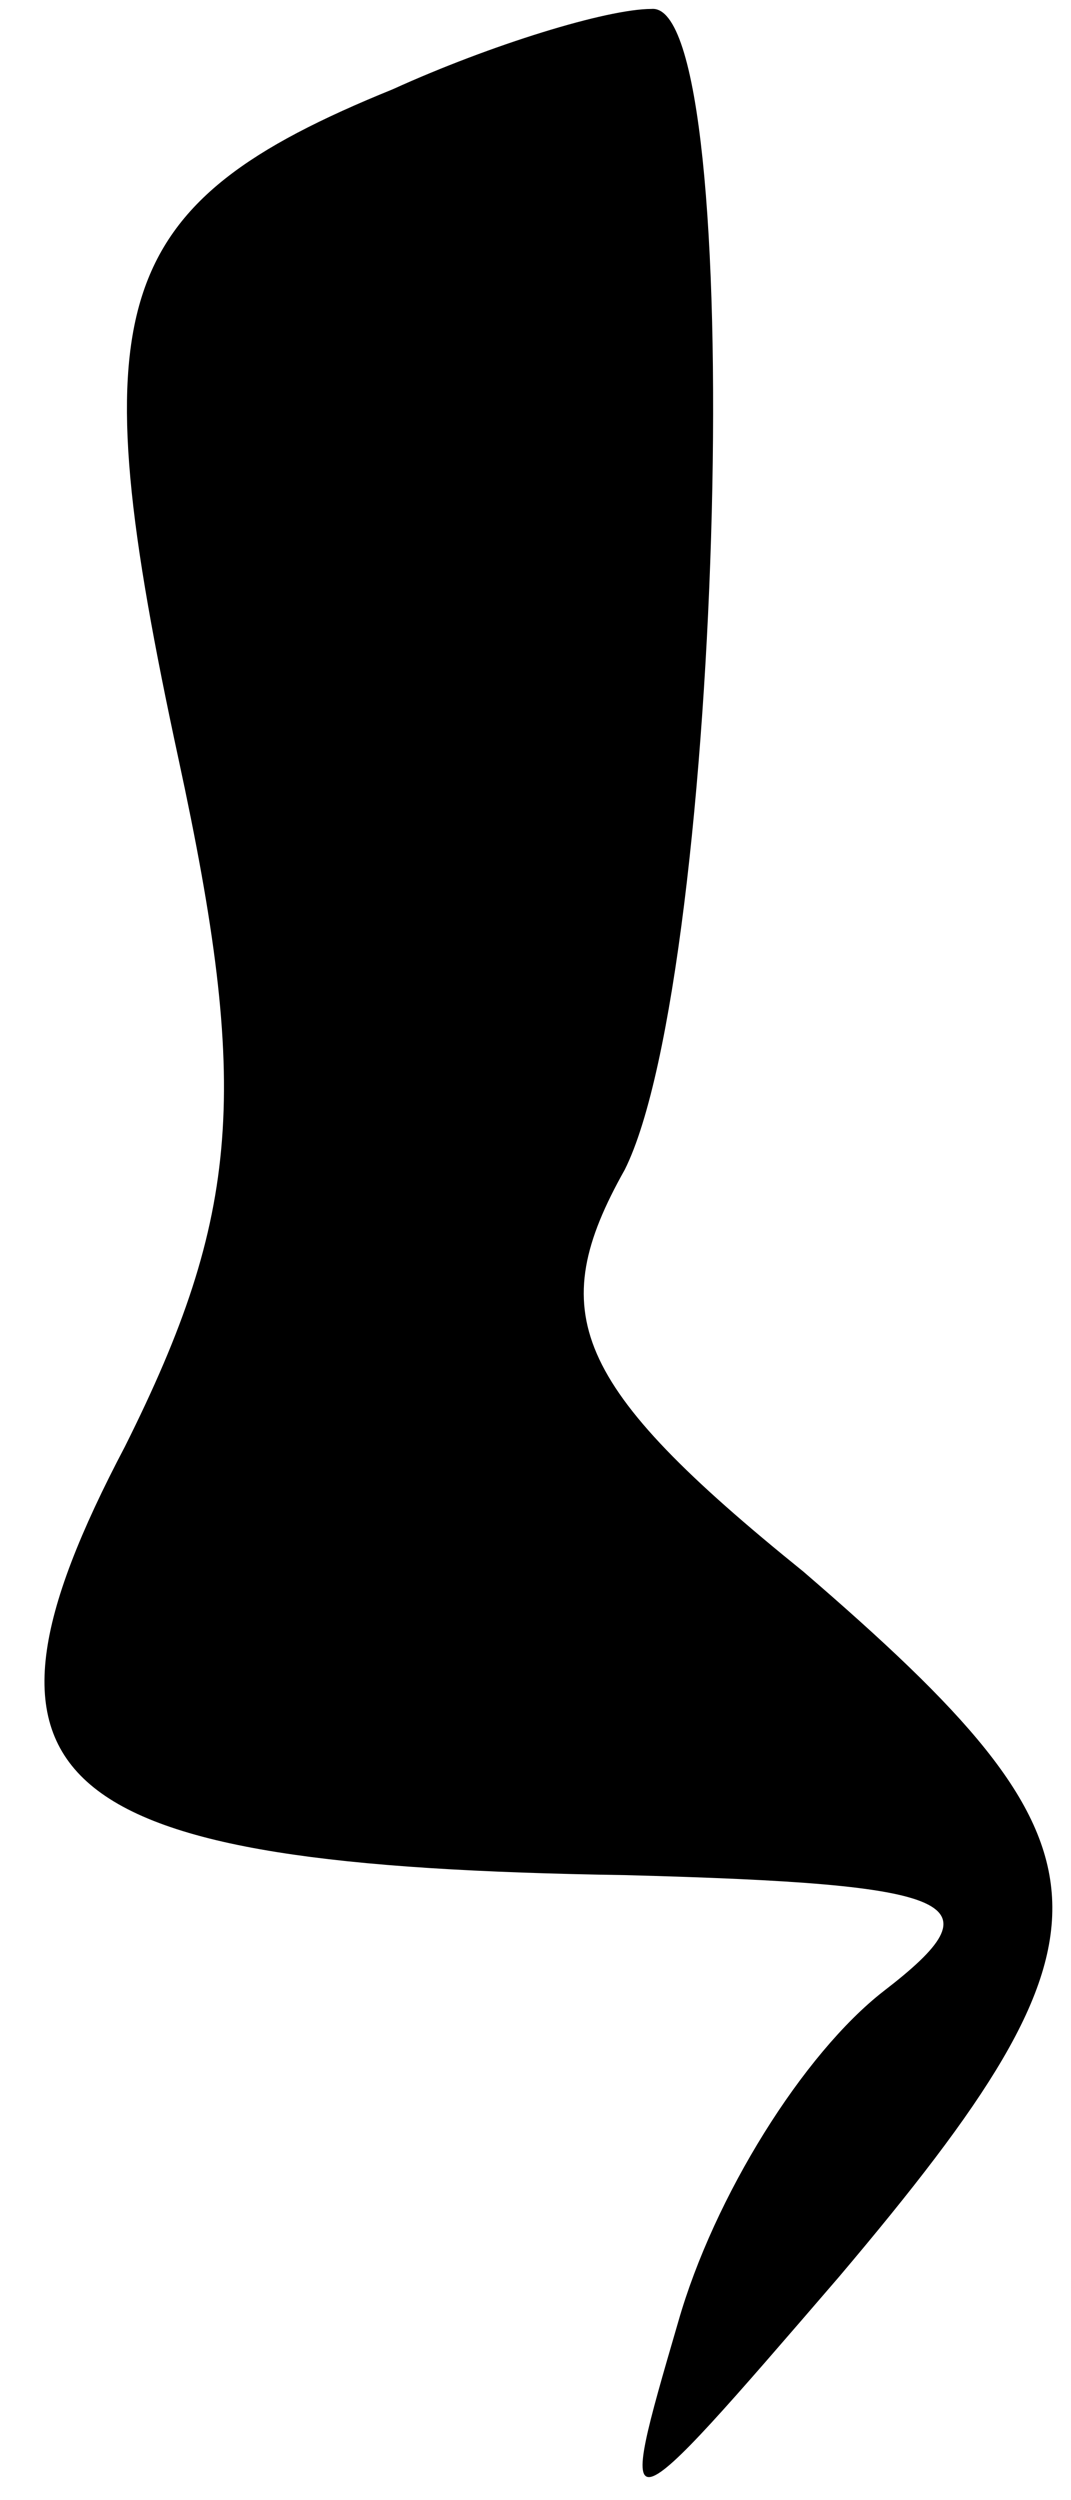 <?xml version="1.0" standalone="no"?>
<!DOCTYPE svg PUBLIC "-//W3C//DTD SVG 20010904//EN"
 "http://www.w3.org/TR/2001/REC-SVG-20010904/DTD/svg10.dtd">
<svg version="1.0" xmlns="http://www.w3.org/2000/svg"
 width="12pt" height="28pt" viewBox="0 0 12 28"
 preserveAspectRatio="xMidYMid meet">
<g transform="translate(0,28) scale(0.1,-0.1)"
fill="#000000" stroke="none">
<path fill="#000000" stroke="none" d="M44 270 c-32 -13 -35 -24 -24 -75 8
-37 7 -51 -6 -77 -20 -38 -9 -47 56 -48 38 -1 42 -3 29 -13 -9 -7 -19 -23 -23
-37 -7 -24 -7 -24 18 5 33 39 32 48 -4 79 -26 21 -29 29 -20 45 11 22 14 131
3 130 -5 0 -18 -4 -29 -9z"/>
</g>
</svg>
